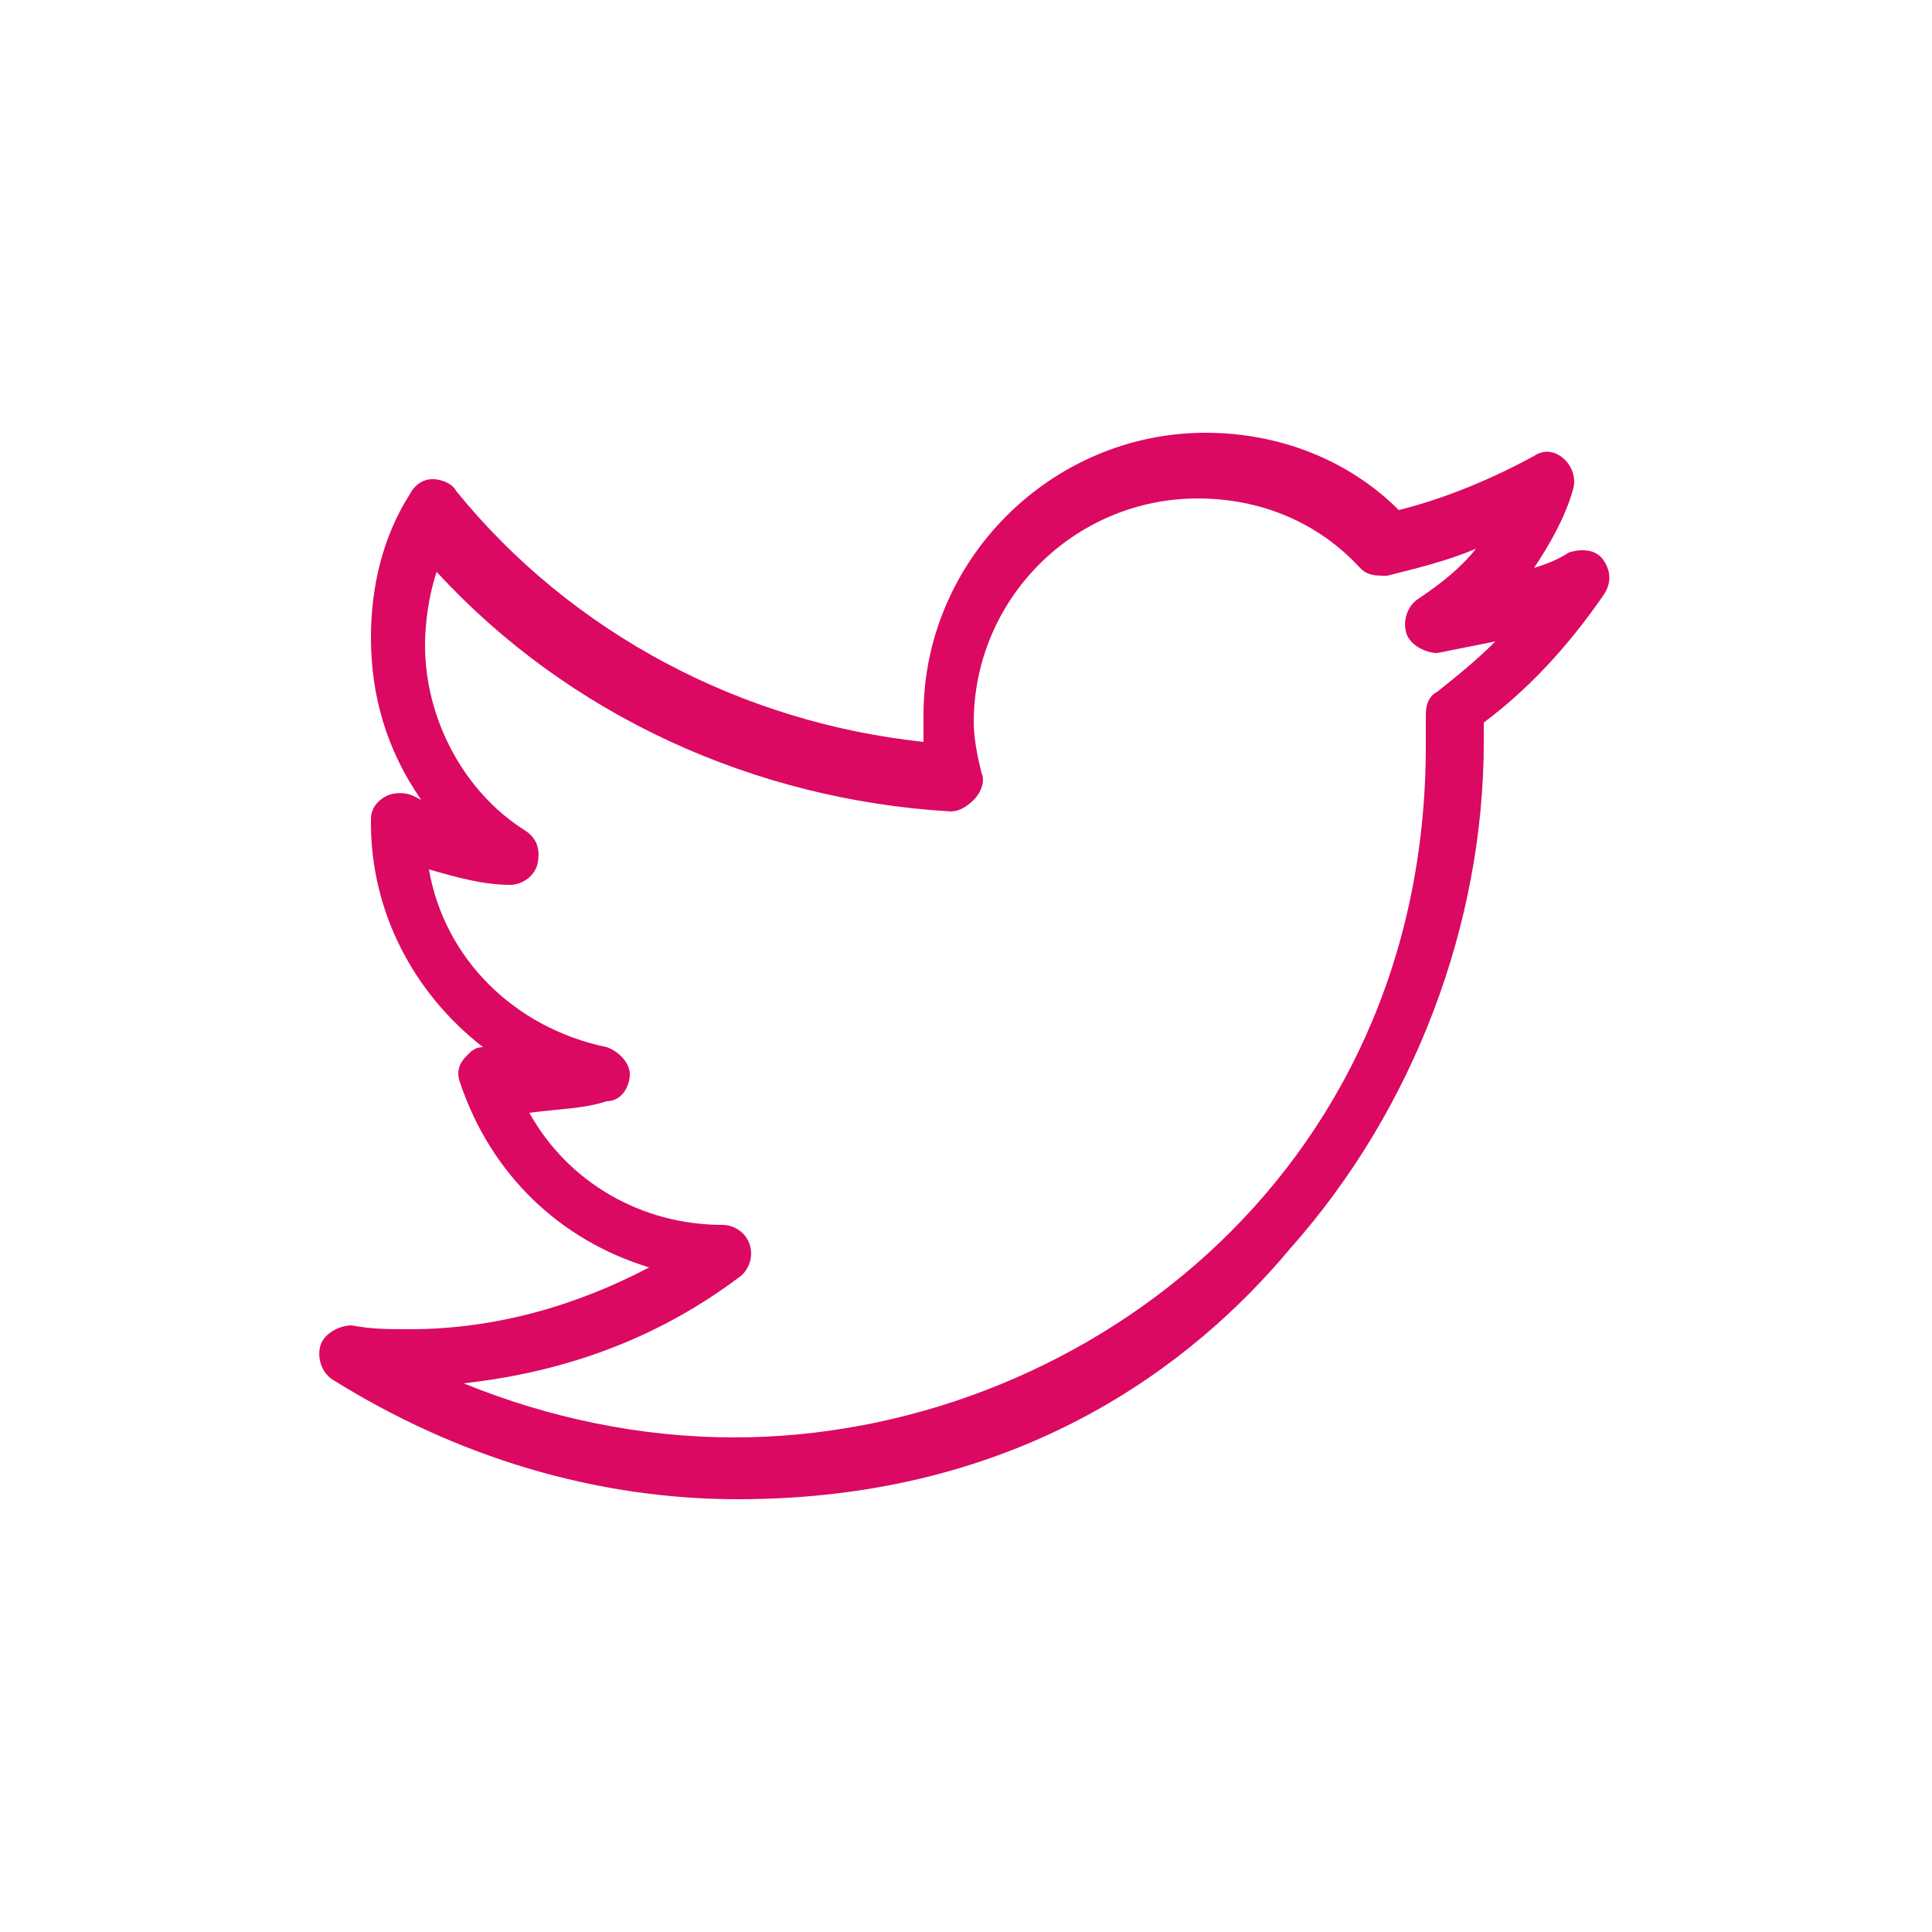 <svg xmlns="http://www.w3.org/2000/svg" width="100" height="100" viewBox="0 0 100 100"><path fill="#DB0962" d="M38.2 77.6c-7.4 0-14.6-2.2-21-6.2-.6-.4-.8-1.2-.6-1.8.2-.6 1-1 1.6-1 1 .2 2 .2 3 .2 4.4 0 8.6-1.2 12.4-3.2-4.6-1.4-8.2-4.8-9.8-9.6-.2-.6 0-1 .4-1.4.2-.2.4-.4.8-.4-3.6-2.8-5.8-7-5.8-11.6v-.2c0-.6.4-1 .8-1.2.4-.2 1-.2 1.4 0l.4.2c-1.8-2.6-2.6-5.4-2.6-8.4 0-2.6.6-5.2 2-7.4.2-.4.6-.8 1.2-.8.4 0 1 .2 1.2.6 6 7.4 14.8 12 24.2 13v-1.4c0-8 6.6-14.6 14.6-14.6 3.8 0 7.4 1.4 10 4 2.4-.6 4.8-1.6 7-2.8.6-.4 1.2-.2 1.6.2.4.4.6 1 .4 1.6-.4 1.4-1.2 2.8-2 4 .6-.2 1.2-.4 1.8-.8.6-.2 1.4-.2 1.8.4s.4 1.2 0 1.8c-1.8 2.6-3.8 4.8-6.2 6.6v1c0 9.4-3.6 19-10 26.2-5 6-14 13-28.6 13zm-14.2-6c4.4 1.8 9.2 2.8 14 2.8 17.6 0 35.8-13.4 35.8-35.8v-1.6c0-.6.2-1 .6-1.2 1-.8 2-1.6 3-2.6l-3 .6c-.6 0-1.4-.4-1.6-1-.2-.6 0-1.4.6-1.8 1.2-.8 2.2-1.6 3-2.6-1.4.6-3 1-4.6 1.4-.6 0-1 0-1.4-.4-2.2-2.4-5.2-3.6-8.4-3.6-6.4 0-11.6 5.2-11.6 11.6 0 .8.2 1.8.4 2.6.2.4 0 1-.4 1.4s-.8.6-1.2.6c-10.2-.6-19.8-5-26.6-12.4-.4 1.2-.6 2.6-.6 3.8 0 3.8 2 7.6 5.2 9.6.6.4.8 1 .6 1.8-.2.6-.8 1-1.4 1-1.4 0-2.8-.4-4.2-.8.8 4.6 4.4 8.2 9.2 9.2.6.2 1.2.8 1.2 1.4 0 .6-.4 1.4-1.2 1.4-1.2.4-2.6.4-4 .6 2 3.6 5.8 5.8 10 5.8.6 0 1.2.4 1.4 1 .2.6 0 1.2-.4 1.6-4.2 3.2-9 5-14.4 5.6z"/></svg>